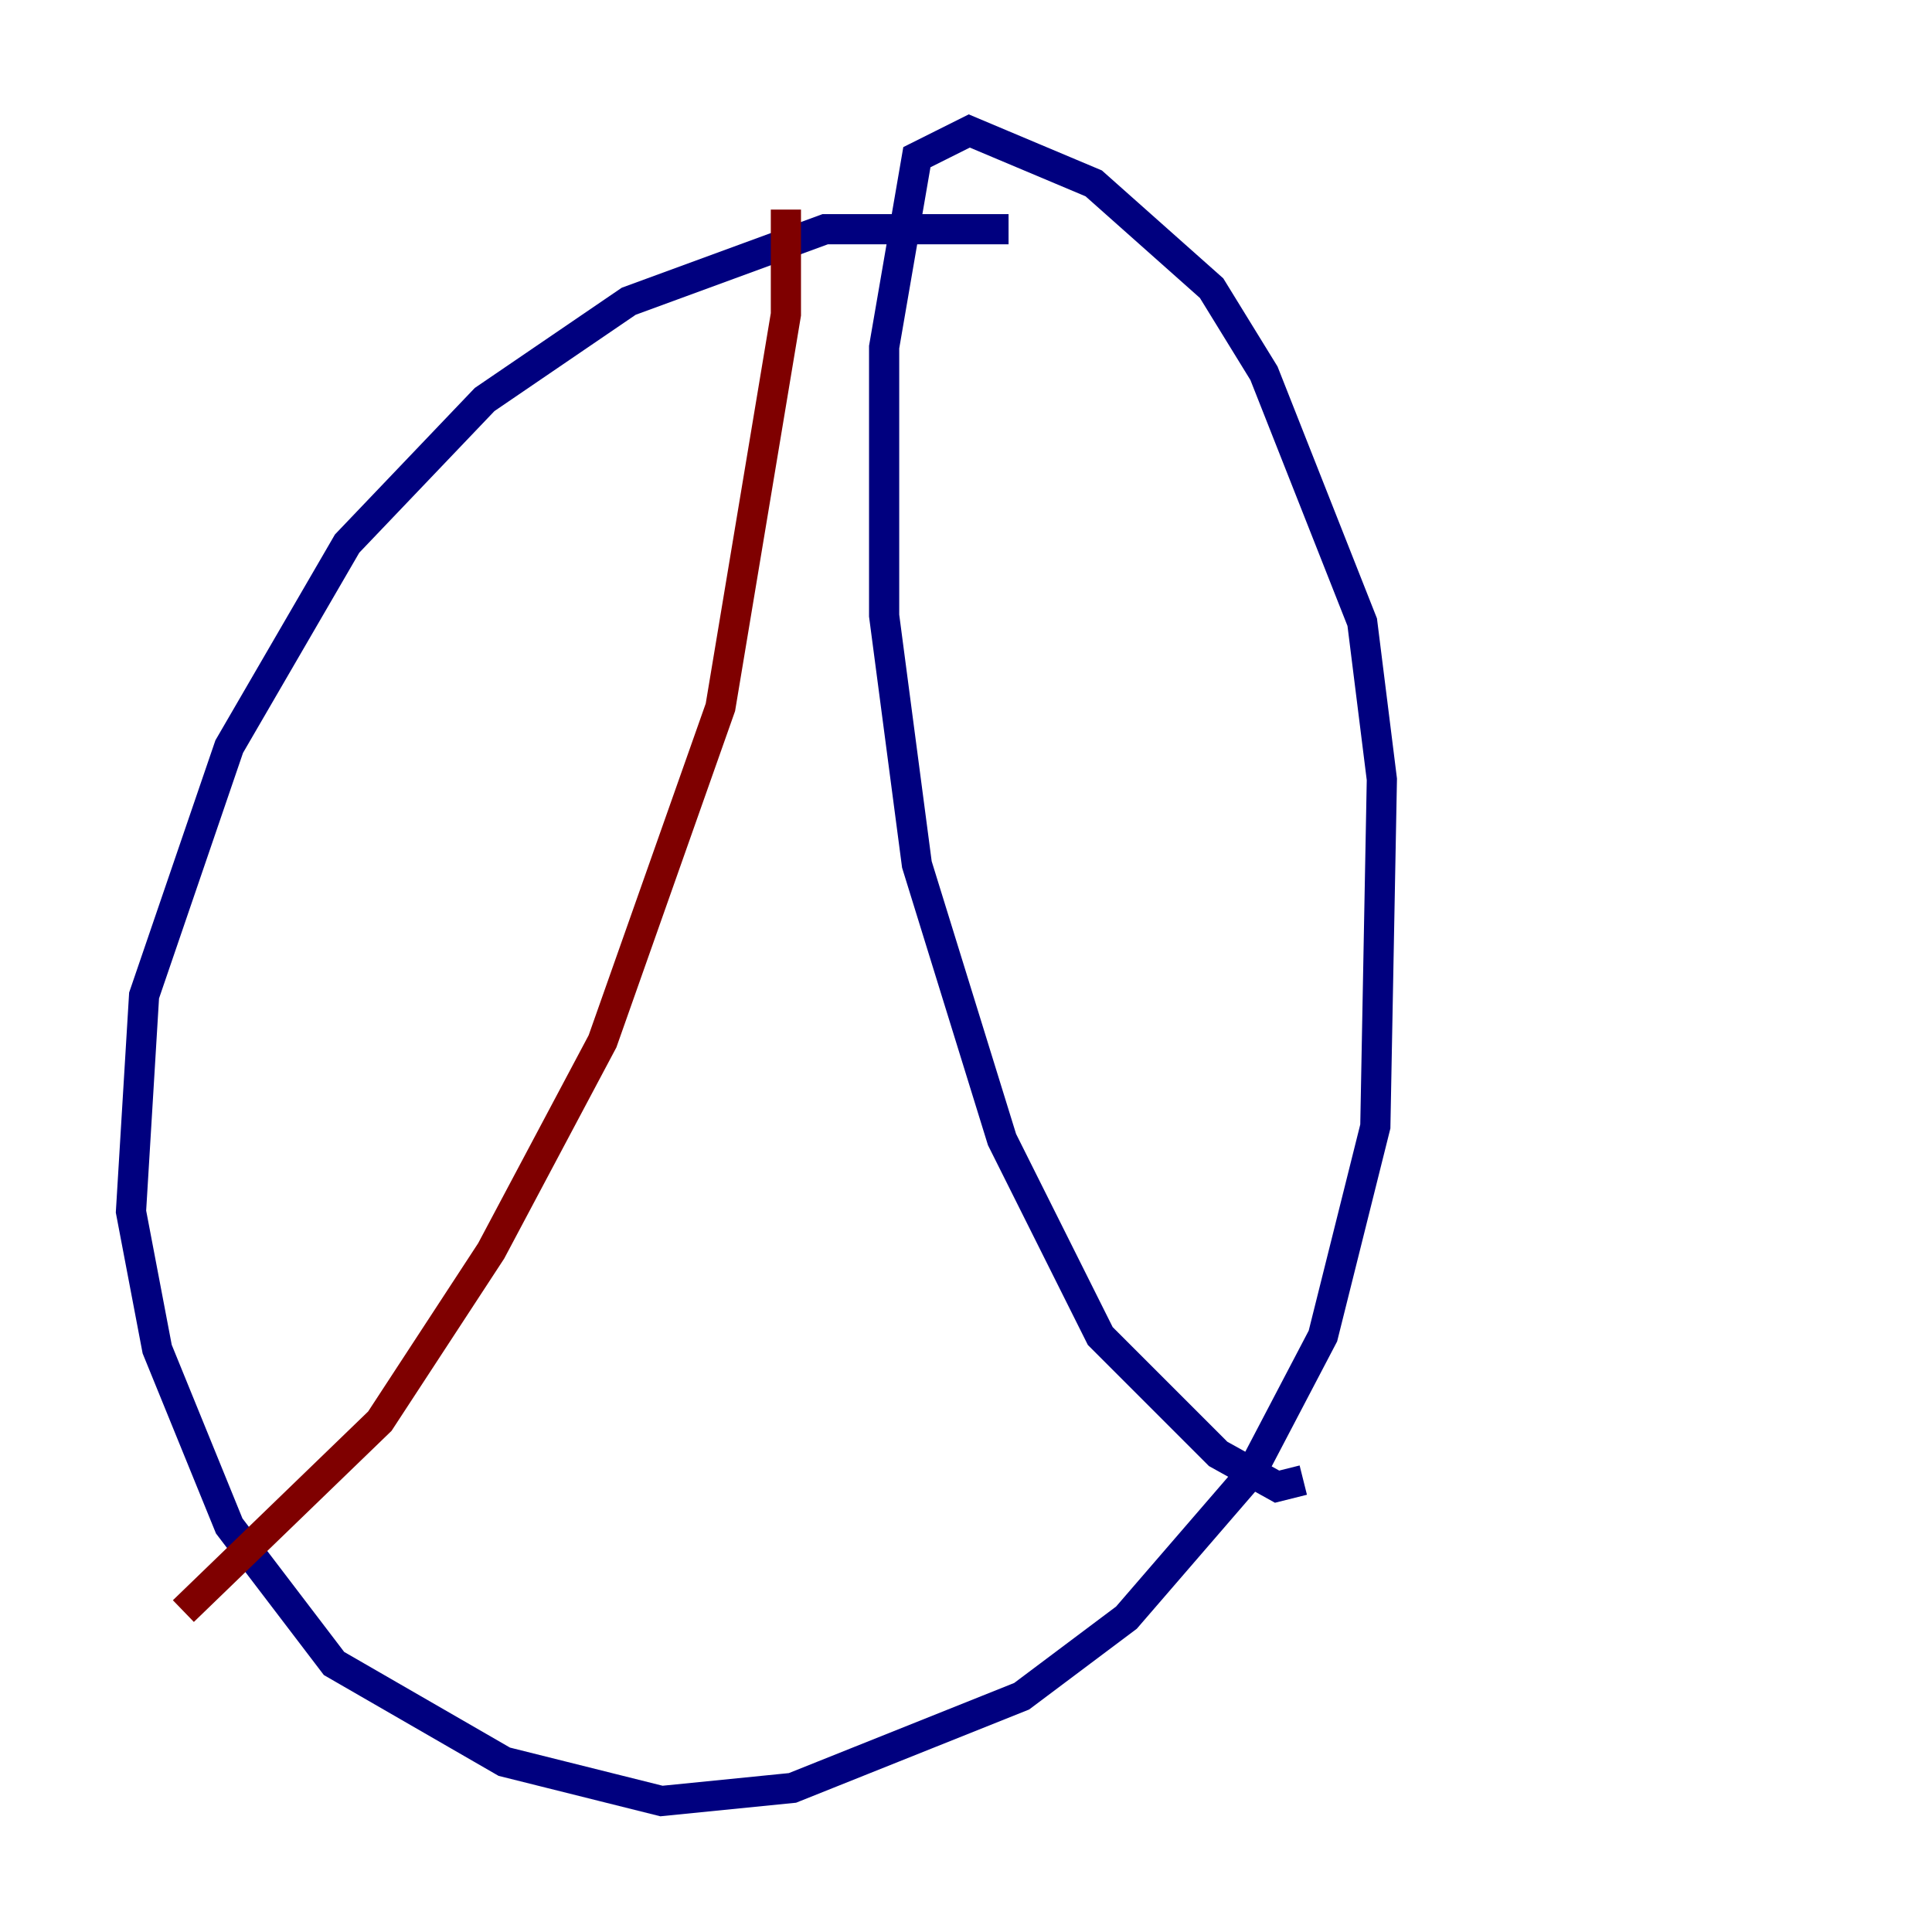 <?xml version="1.0" encoding="utf-8" ?>
<svg baseProfile="tiny" height="128" version="1.2" viewBox="0,0,128,128" width="128" xmlns="http://www.w3.org/2000/svg" xmlns:ev="http://www.w3.org/2001/xml-events" xmlns:xlink="http://www.w3.org/1999/xlink"><defs /><polyline fill="none" points="66.82,15.186 54.671,15.186 41.654,19.959 32.108,26.468 22.997,36.014 15.186,49.464 9.546,65.953 8.678,80.271 10.414,89.383 15.186,101.098 22.129,110.21 33.41,116.719 43.824,119.322 52.502,118.454 67.688,112.38 74.63,107.173 82.875,97.627 87.647,88.515 91.119,74.63 91.552,51.634 90.251,41.22 83.742,24.732 80.271,19.091 72.461,12.149 64.217,8.678 60.746,10.414 58.576,22.997 58.576,40.786 60.746,57.275 66.386,75.498 72.895,88.515 80.705,96.325 84.61,98.495 86.346,98.061" stroke="#00007f" stroke-width="2" /><polyline fill="none" points="52.068,13.885 52.068,20.827 47.729,46.861 39.919,68.99 32.542,82.875 25.166,94.156 12.149,106.739" stroke="#7f0000" stroke-width="2" /></svg>